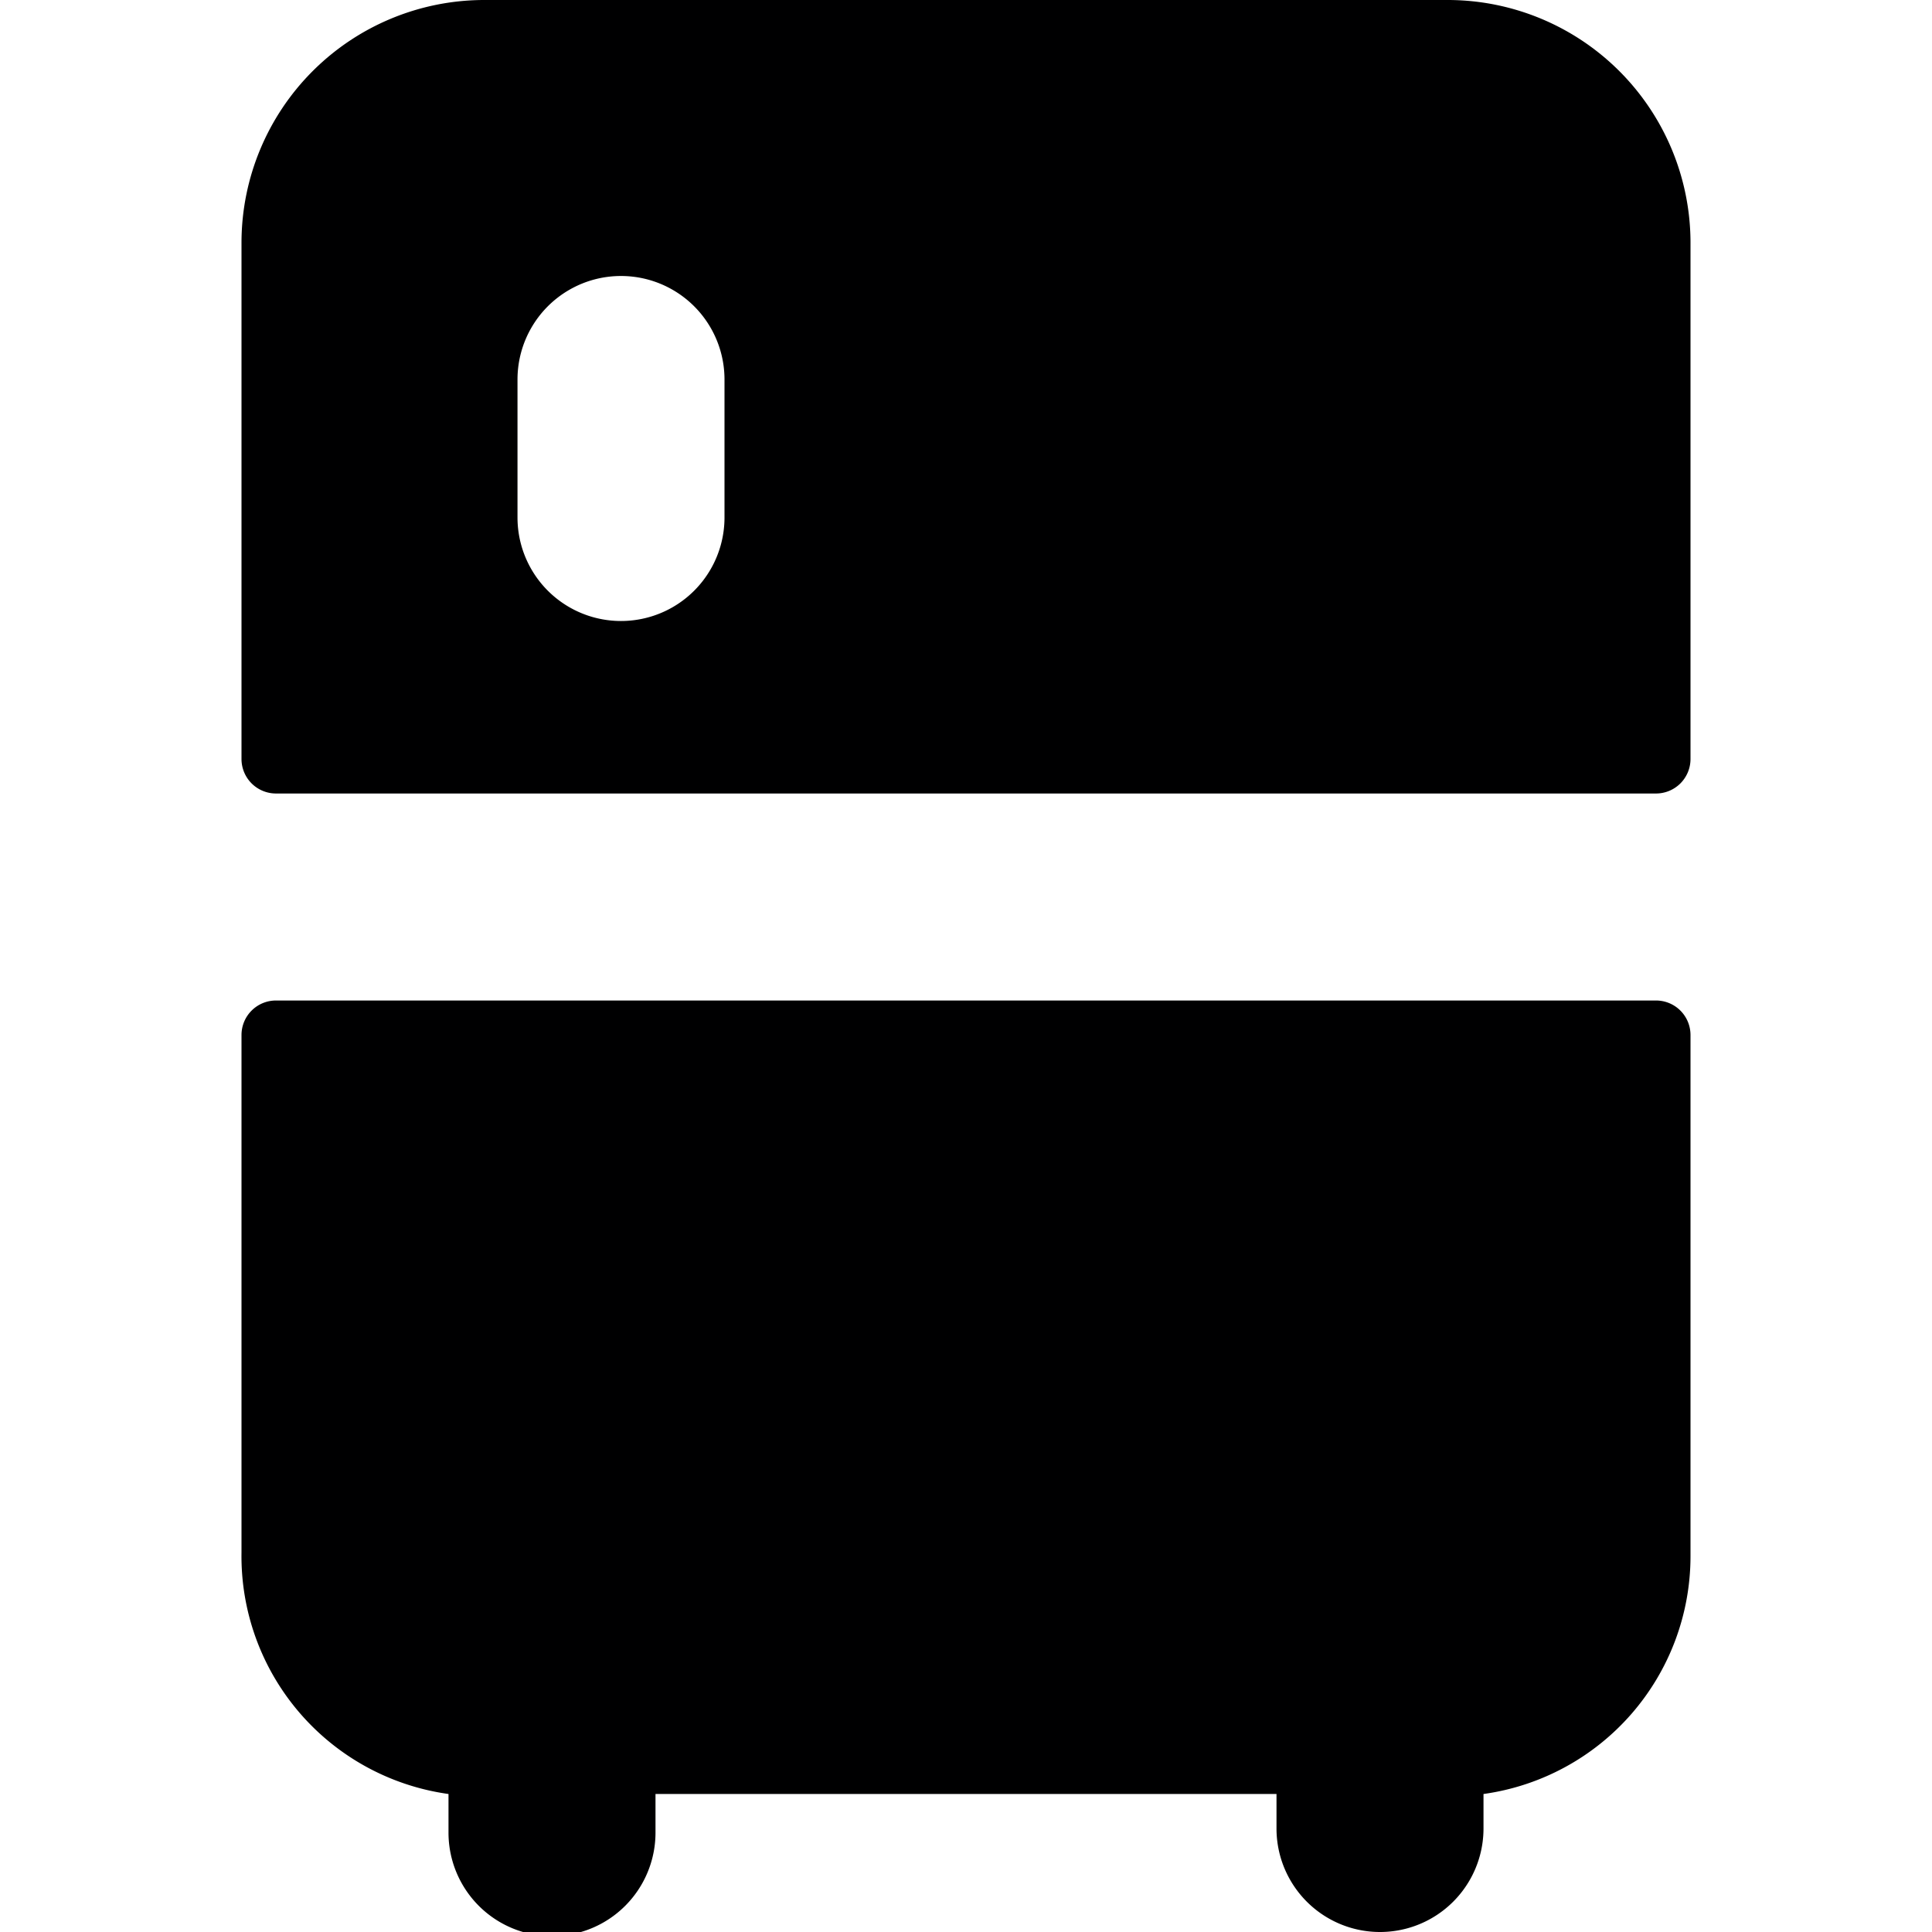 <svg xmlns="http://www.w3.org/2000/svg" viewBox="0 0 14 14">
  <g>
    <path d="M12,5.75a.25.25,0,0,0,.25-.25V1.75A1.76,1.76,0,0,0,10.5,0h-7A1.76,1.76,0,0,0,1.75,1.75V5.5A.25.25,0,0,0,2,5.75Zm-8.25-3a.75.75,0,0,1,1.5,0v1a.75.75,0,0,1-1.5,0Z" style="fill: #000001"/>
    <path d="M2,7.25a.25.25,0,0,0-.25.25v3.75A1.74,1.74,0,0,0,3.25,13v.28a.75.75,0,0,0,1.5,0V13h4.5v.25a.75.75,0,0,0,1.5,0V13a1.74,1.74,0,0,0,1.5-1.72V7.5A.25.25,0,0,0,12,7.25Z" style="fill: #000001"/>
  </g>
</svg>

